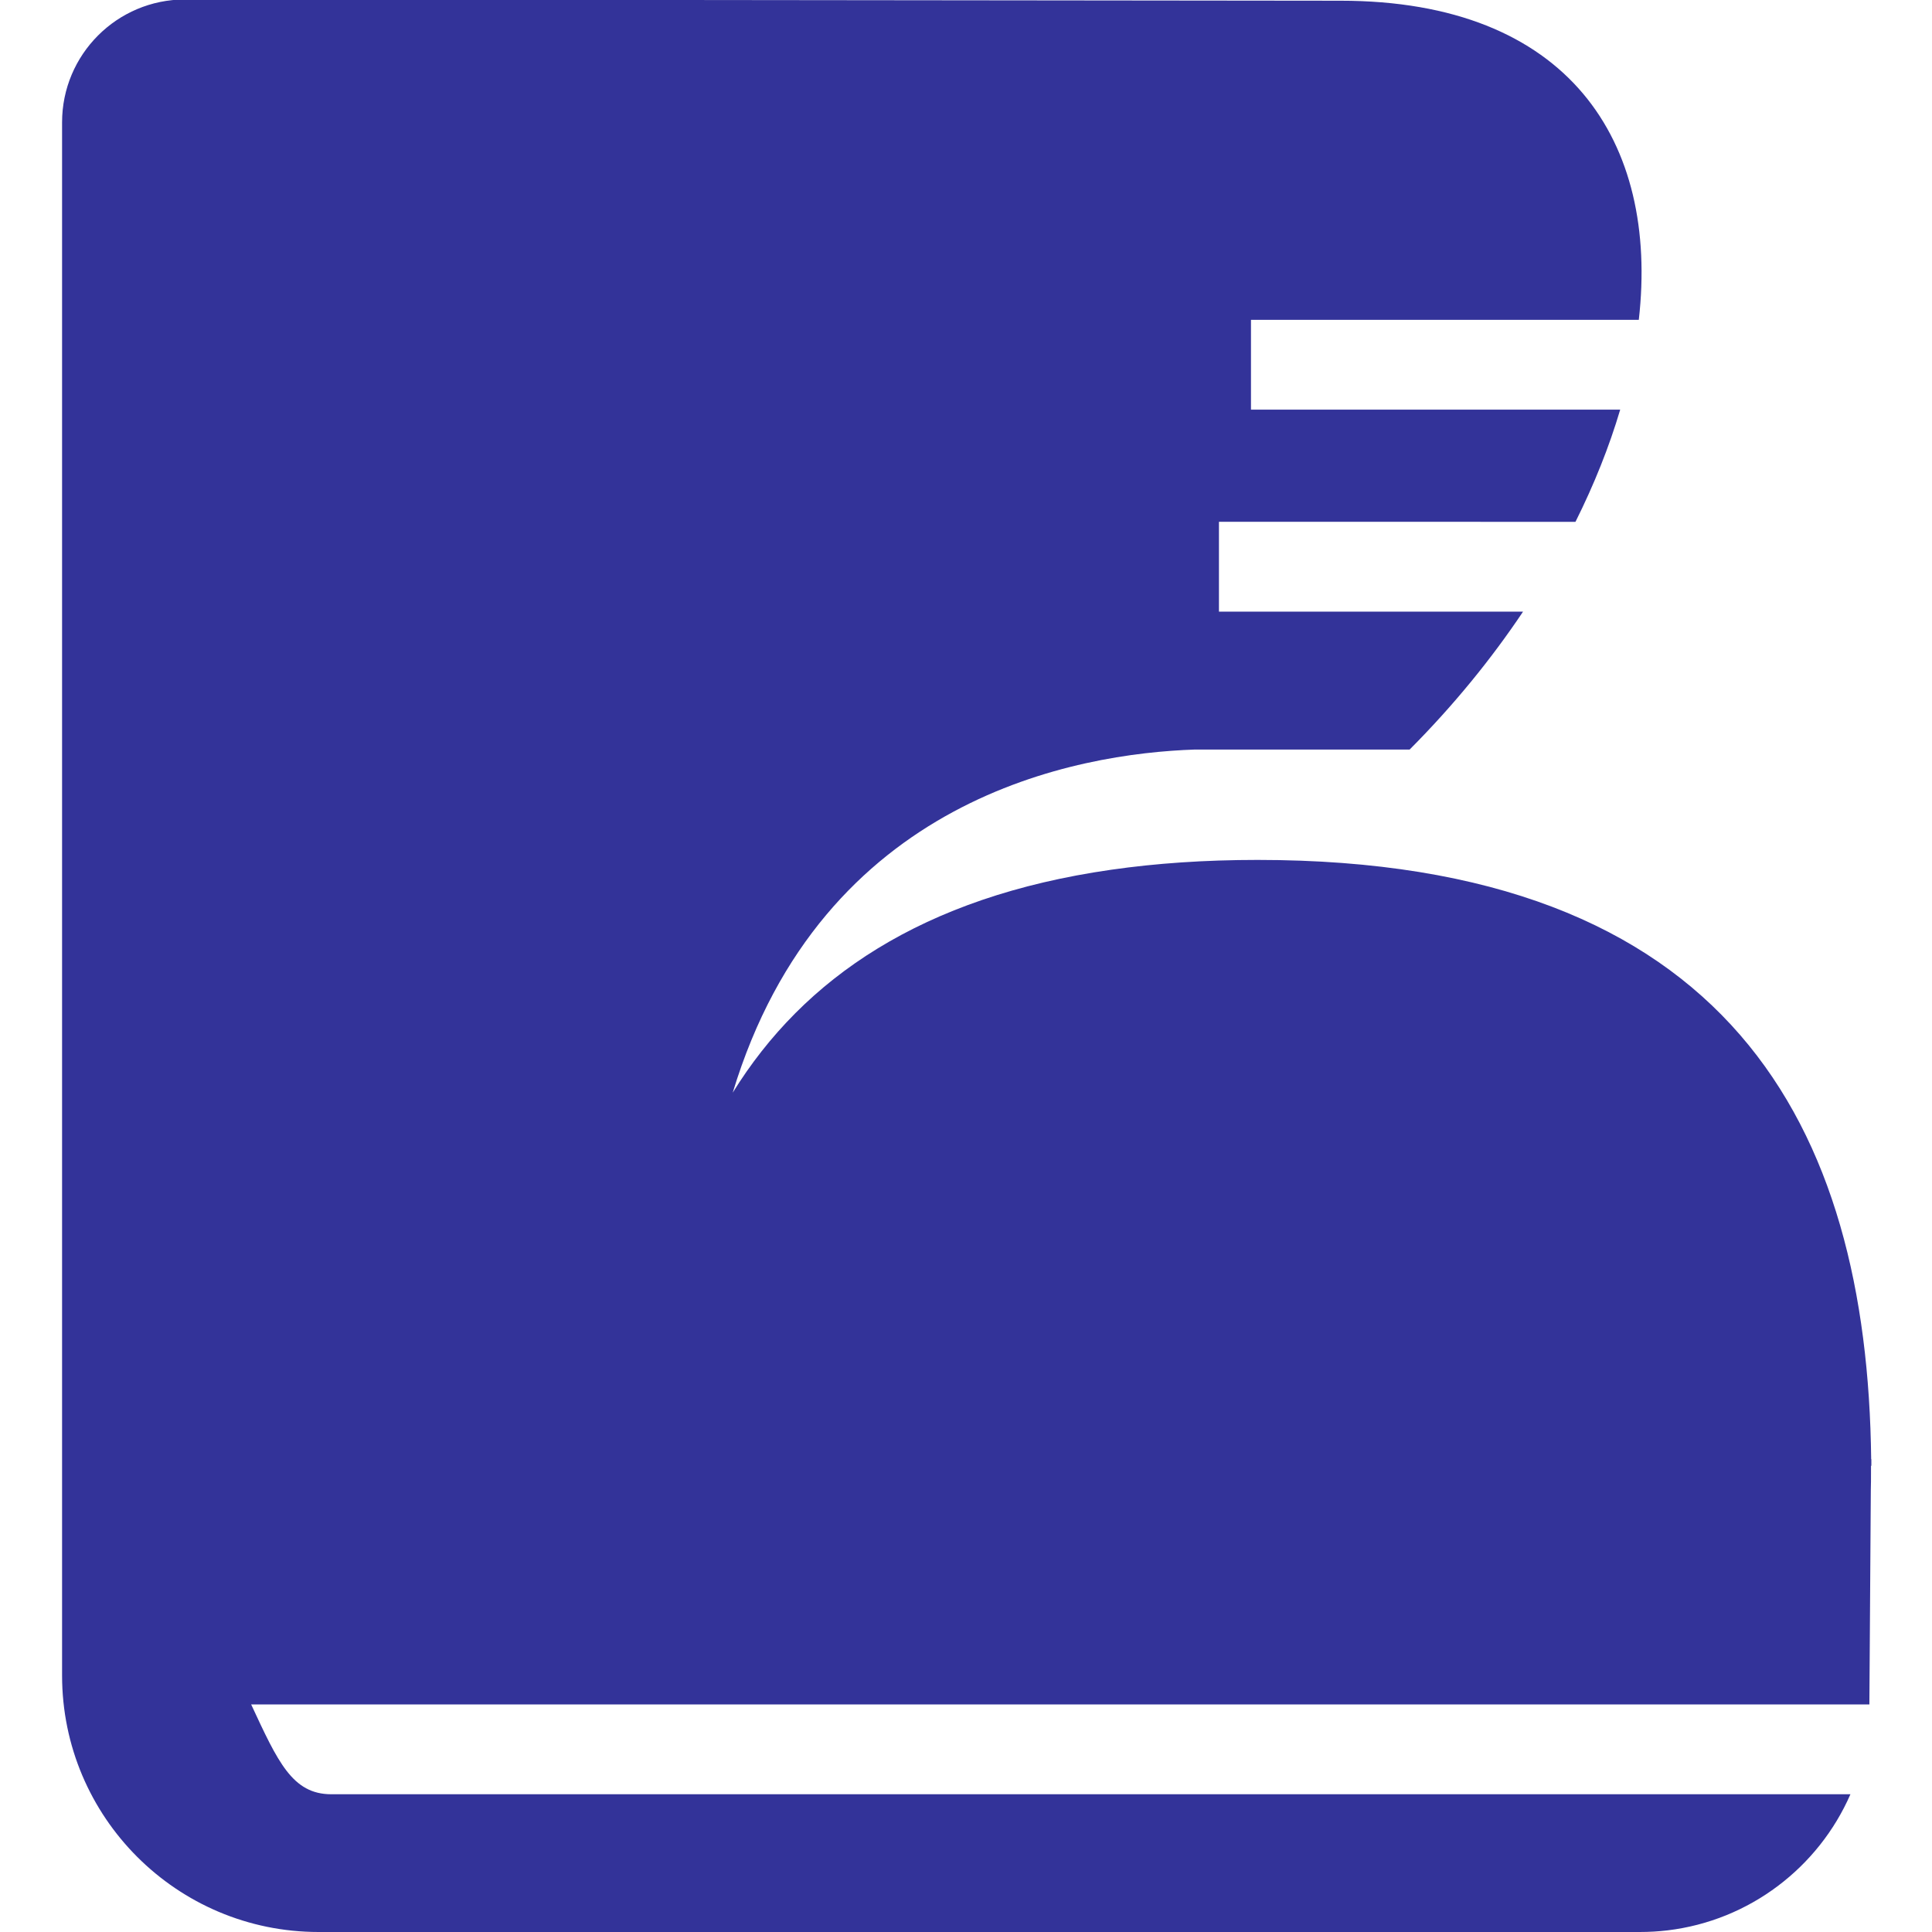 <?xml version="1.0" encoding="utf-8"?>
<!-- Generator: Adobe Illustrator 24.3.0, SVG Export Plug-In . SVG Version: 6.00 Build 0)  -->
<svg version="1.1" id="Layer_1" xmlns="http://www.w3.org/2000/svg" xmlns:xlink="http://www.w3.org/1999/xlink" x="0px" y="0px"
	 viewBox="0 0 1080 1080" style="enable-background:new 0 0 1080 1080;" xml:space="preserve">
<style type="text/css">
	.st0{display:none;}
	.st1{display:inline;}
	.st2{fill:#333399;}
	.st3{display:none;fill:#333399;}
</style>
<g id="Layer_2_1_" class="st0">
	<path class="st1" d="M882.5,1080h-685C88.4,1080,0,991.6,0,882.5v-685C0,88.4,88.4,0,197.5,0h685C991.6,0,1080,88.4,1080,197.5v685
		C1080,991.6,991.6,1080,882.5,1080z"/>
</g>
<g id="Layer_3">
	<path class="st2" d="M1045.9,819.4c0,1.5,0,3,0,4.4c0,3,0,5.9-0.1,8.8v0.2l-0.8,118.8c0,0.4,0,0.8,0,1.2H140.4
		c14.9,32,23,50.2,44.8,50.2h849.2c-17.8,40.8-56.3,70.6-102.3,76.1c-5.1,0.6-10.2,0.9-15.4,0.9H178.1
		c-79.2,0-143.4-64.2-143.4-143.4V68.4c0-37.9,30.7-68.7,68.7-68.7l645.9,0.7c127.8,0,178.1,78.8,166.8,178.4H699.3V229h206.4
		c-6.1,20.6-14.5,41.7-25,62.7H681.4v50.2h170c-17.8,26.6-39,52.6-63.4,77.1H668c-65.8,2.2-208.4,26.7-258.4,191.8
		c39.6-64,106.1-109.5,211.5-124.6c25-3.6,52.3-5.5,81.9-5.5c264,0,340.9,149.2,343,335h0.1v3.2v0.5H1045.9z"/>
	<path class="st3" d="M455.3,880.3c0,15-12,28.7-31.8,38.8H248.1c-19.7-10.2-31.8-23.8-31.8-38.8c0-0.2,0-0.5,0-0.7
		c0.8-31.3,54-56.5,119.5-56.5s118.7,25.2,119.5,56.5C455.3,879.8,455.3,880.1,455.3,880.3z"/>
</g>
</svg>
